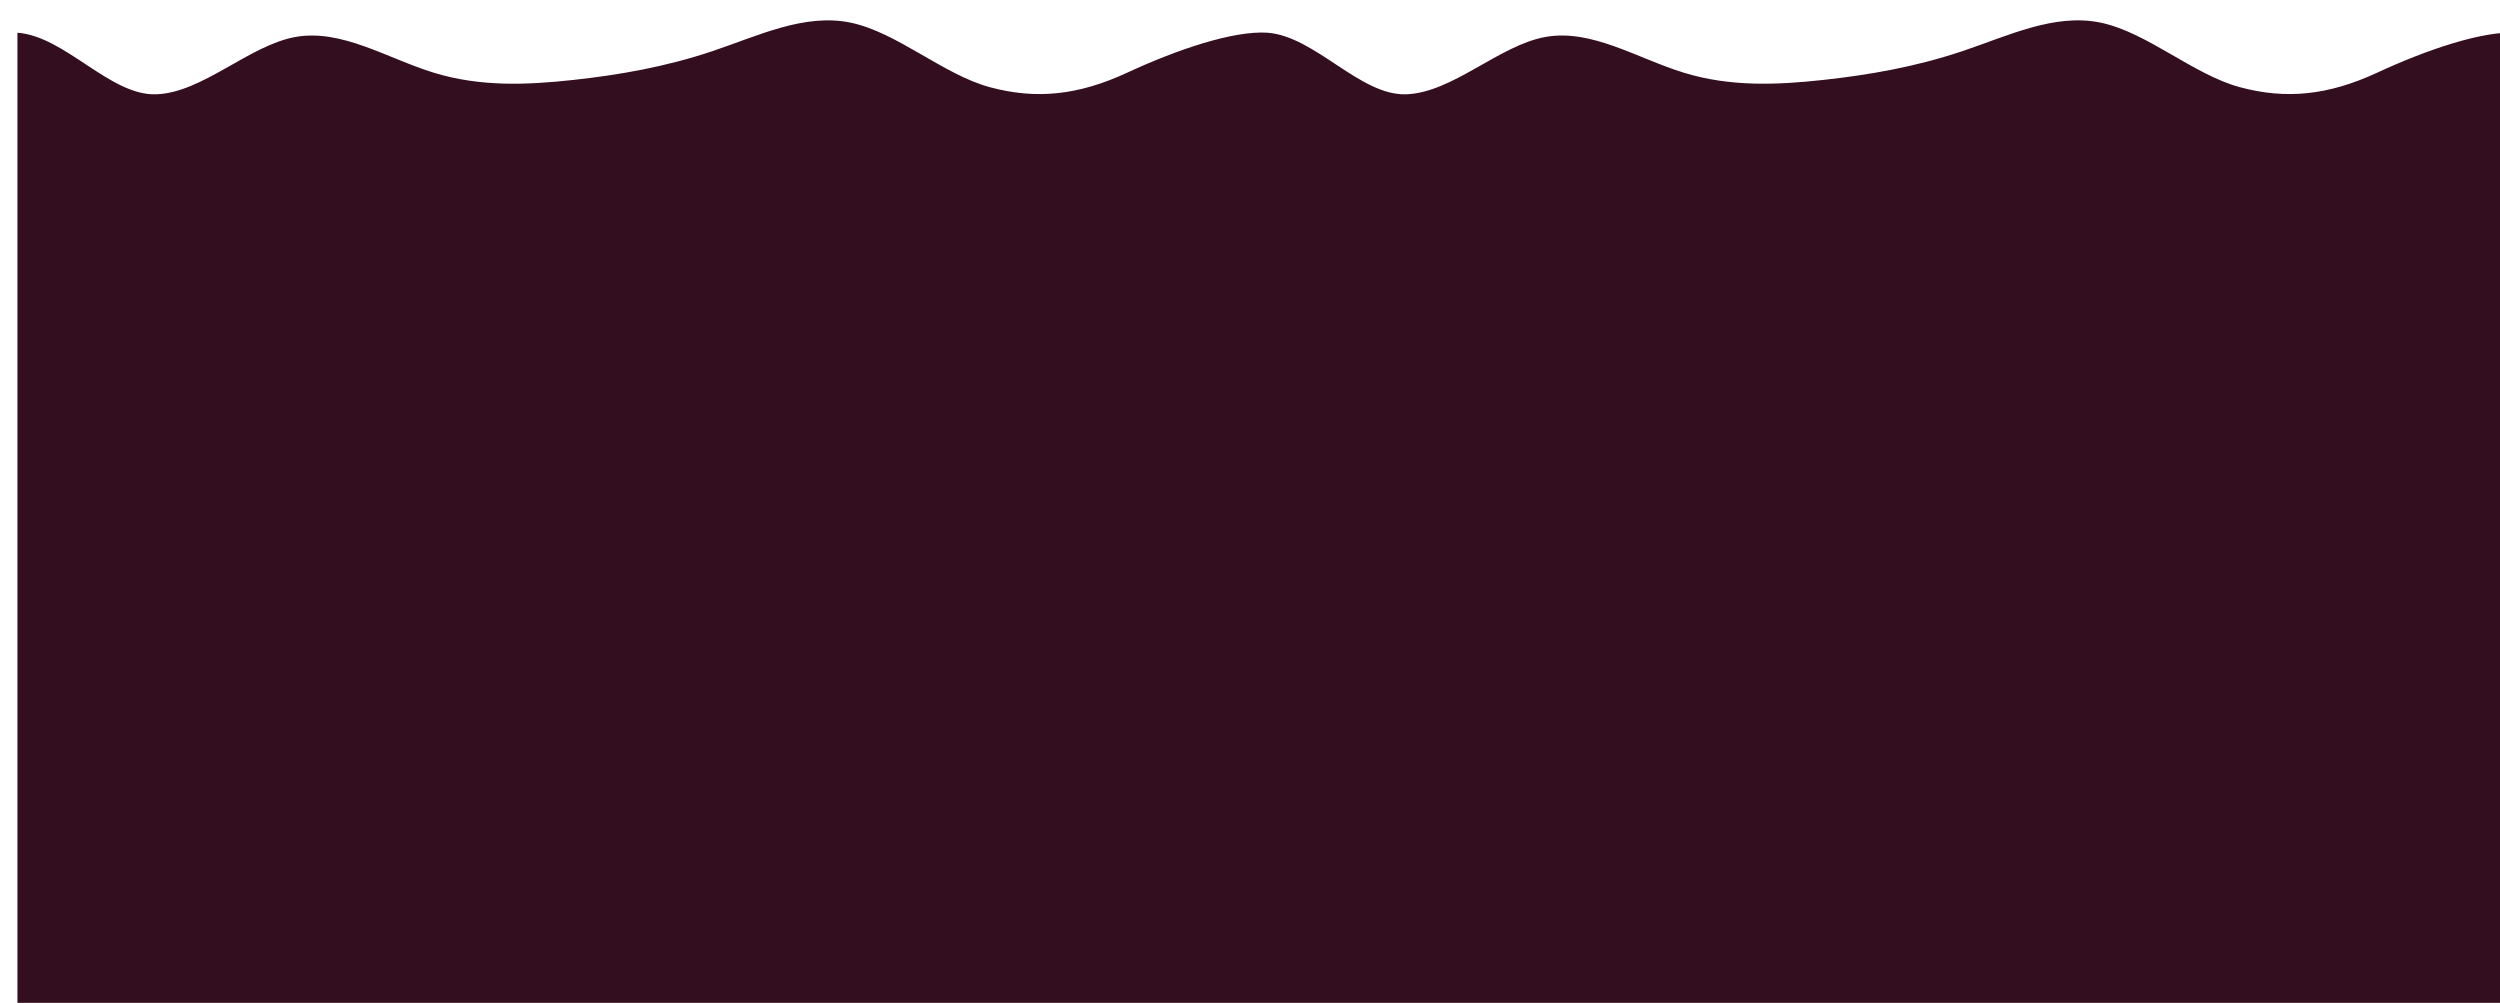 <svg viewBox="0 0 1720 690" fill="none" xmlns="http://www.w3.org/2000/svg" preserveAspectRatio="none">
<g filter="url(#filter0_ii_1754_7027)">
<path d="M763.5 36.008C798 20.008 836.5 7 860 8.5C893 11 923.703 52.019 955.556 50.871C987.408 49.724 1019.26 17.288 1051.11 11.45C1082.96 5.613 1114.81 26.372 1146.67 36.088C1178.52 45.805 1210.37 44.476 1242.22 41.016C1274.07 37.555 1305.93 31.962 1337.78 21.305C1369.63 10.648 1401.48 -5.071 1433.33 1.595C1465.19 8.261 1497.04 37.314 1528.89 45.943C1560.74 54.572 1589.8 51.63 1623.5 36C1658 20 1696.5 7 1720 8.5V689.74H1624.44H1528.89H1433.33H1337.78H1242.22H1146.67H1051.11H955.556L764.444 689.748H668.889H573.333H477.778H382.222H286.667H191.111H95.556H-0V8.508C33 11.008 63.703 52.027 95.556 50.879C127.408 49.732 159.259 17.297 191.111 11.459C222.962 5.621 254.814 26.38 286.667 36.097C318.519 45.813 350.37 44.484 382.222 41.025C414.073 37.563 445.927 31.971 477.778 21.314C509.63 10.657 541.481 -5.063 573.333 1.603C605.186 8.27 637.037 37.323 668.889 45.952C700.74 54.58 729.797 51.639 763.5 36.008Z" fill="#330E1E"/>
</g>
<defs>
<filter id="filter0_ii_1754_7027" x="0" y="0" width="1720" height="699.748" filterUnits="userSpaceOnUse" color-interpolation-filters="sRGB">
<feFlood flood-opacity="0" result="BackgroundImageFix"/>
<feBlend mode="normal" in="SourceGraphic" in2="BackgroundImageFix" result="shape"/>
<feColorMatrix in="SourceAlpha" type="matrix" values="0 0 0 0 0 0 0 0 0 0 0 0 0 0 0 0 0 0 127 0" result="hardAlpha"/>
<feOffset dy="10"/>
<feGaussianBlur stdDeviation="50"/>
<feComposite in2="hardAlpha" operator="arithmetic" k2="-1" k3="1"/>
<feColorMatrix type="matrix" values="0 0 0 0 1 0 0 0 0 0.291 0 0 0 0 0.781 0 0 0 1 0"/>
<feBlend mode="normal" in2="shape" result="effect1_innerShadow_1754_7027"/>
<feColorMatrix in="SourceAlpha" type="matrix" values="0 0 0 0 0 0 0 0 0 0 0 0 0 0 0 0 0 0 127 0" result="hardAlpha"/>
<feOffset dx="12" dy="4"/>
<feComposite in2="hardAlpha" operator="arithmetic" k2="-1" k3="1"/>
<feColorMatrix type="matrix" values="0 0 0 0 0.969 0 0 0 0 0.282 0 0 0 0 0.757 0 0 0 1 0"/>
<feBlend mode="normal" in2="effect1_innerShadow_1754_7027" result="effect2_innerShadow_1754_7027"/>
</filter>
</defs>
</svg>
